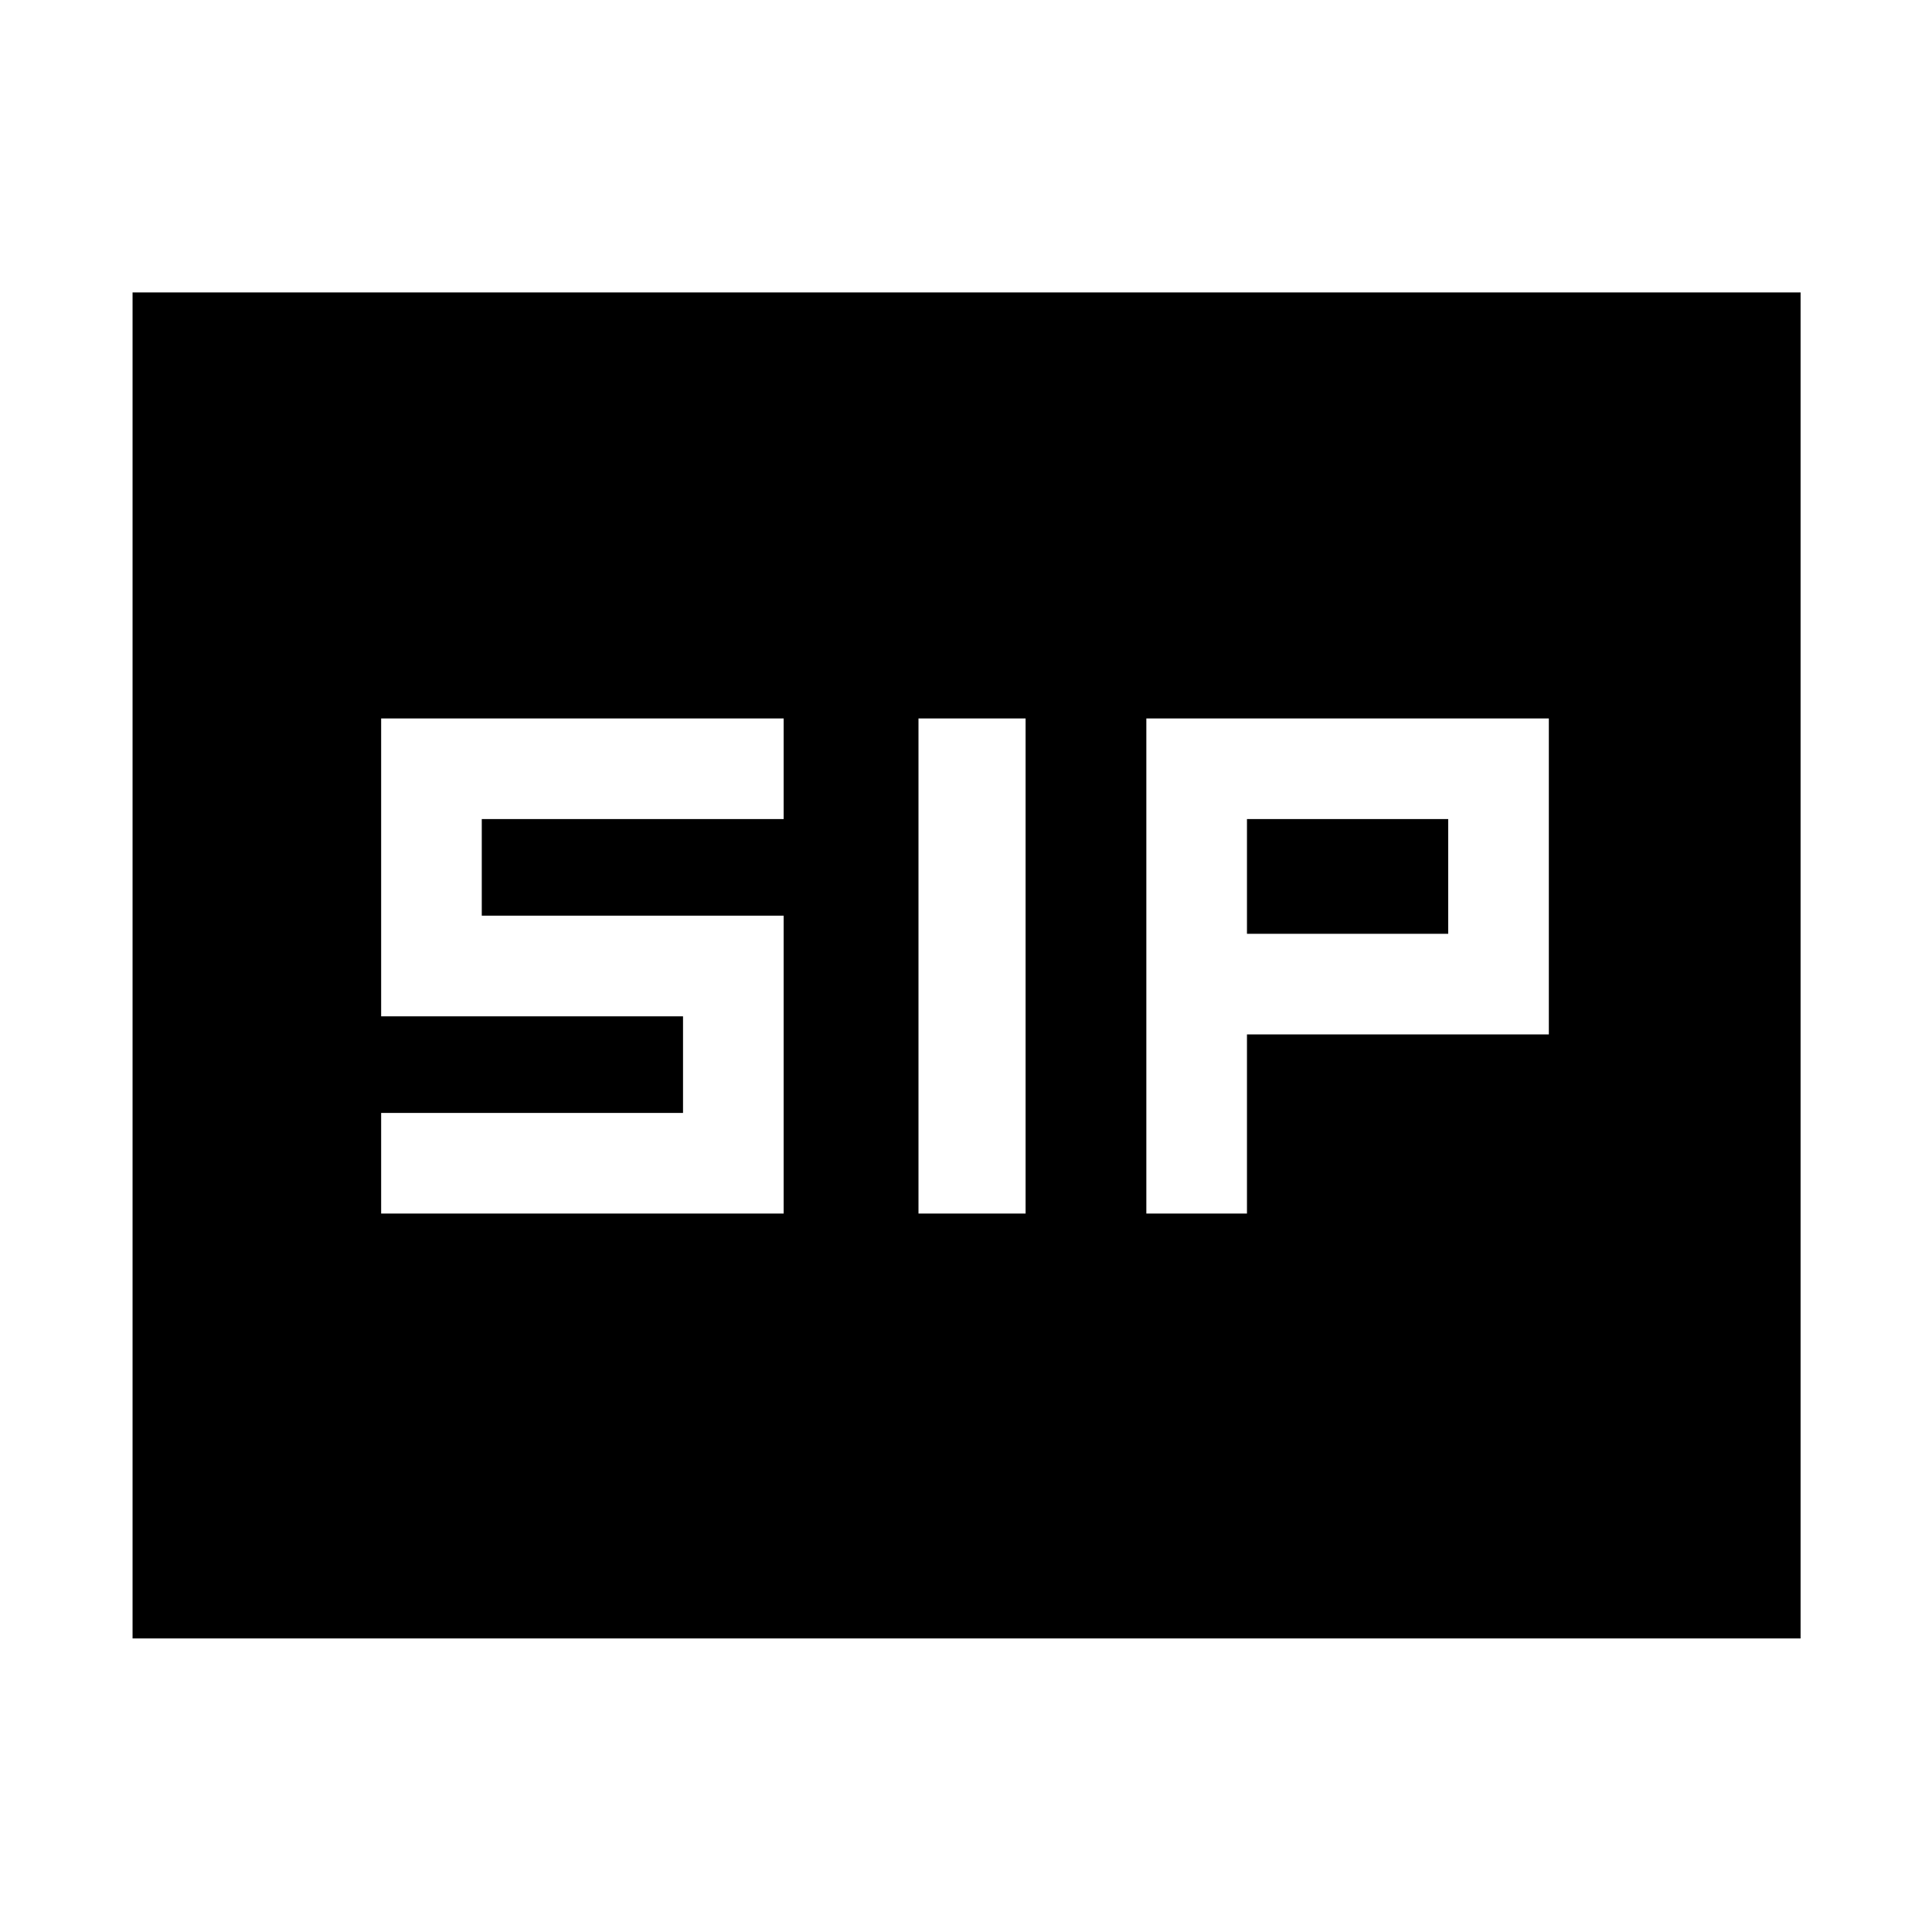 <svg xmlns="http://www.w3.org/2000/svg" height="48" viewBox="0 -960 960 960" width="48"><path d="M456.39-357h53.22v-246h-53.22v246Zm113.22 0h50v-89h150v-157h-200v246Zm-380.22 0h200v-148h-150v-48h150v-50h-200v148h150v48h-150v50Zm430.22-139v-57h100v57h-100ZM65.87-145.87V-814.7H894.7v668.83H65.87Z"/></svg>